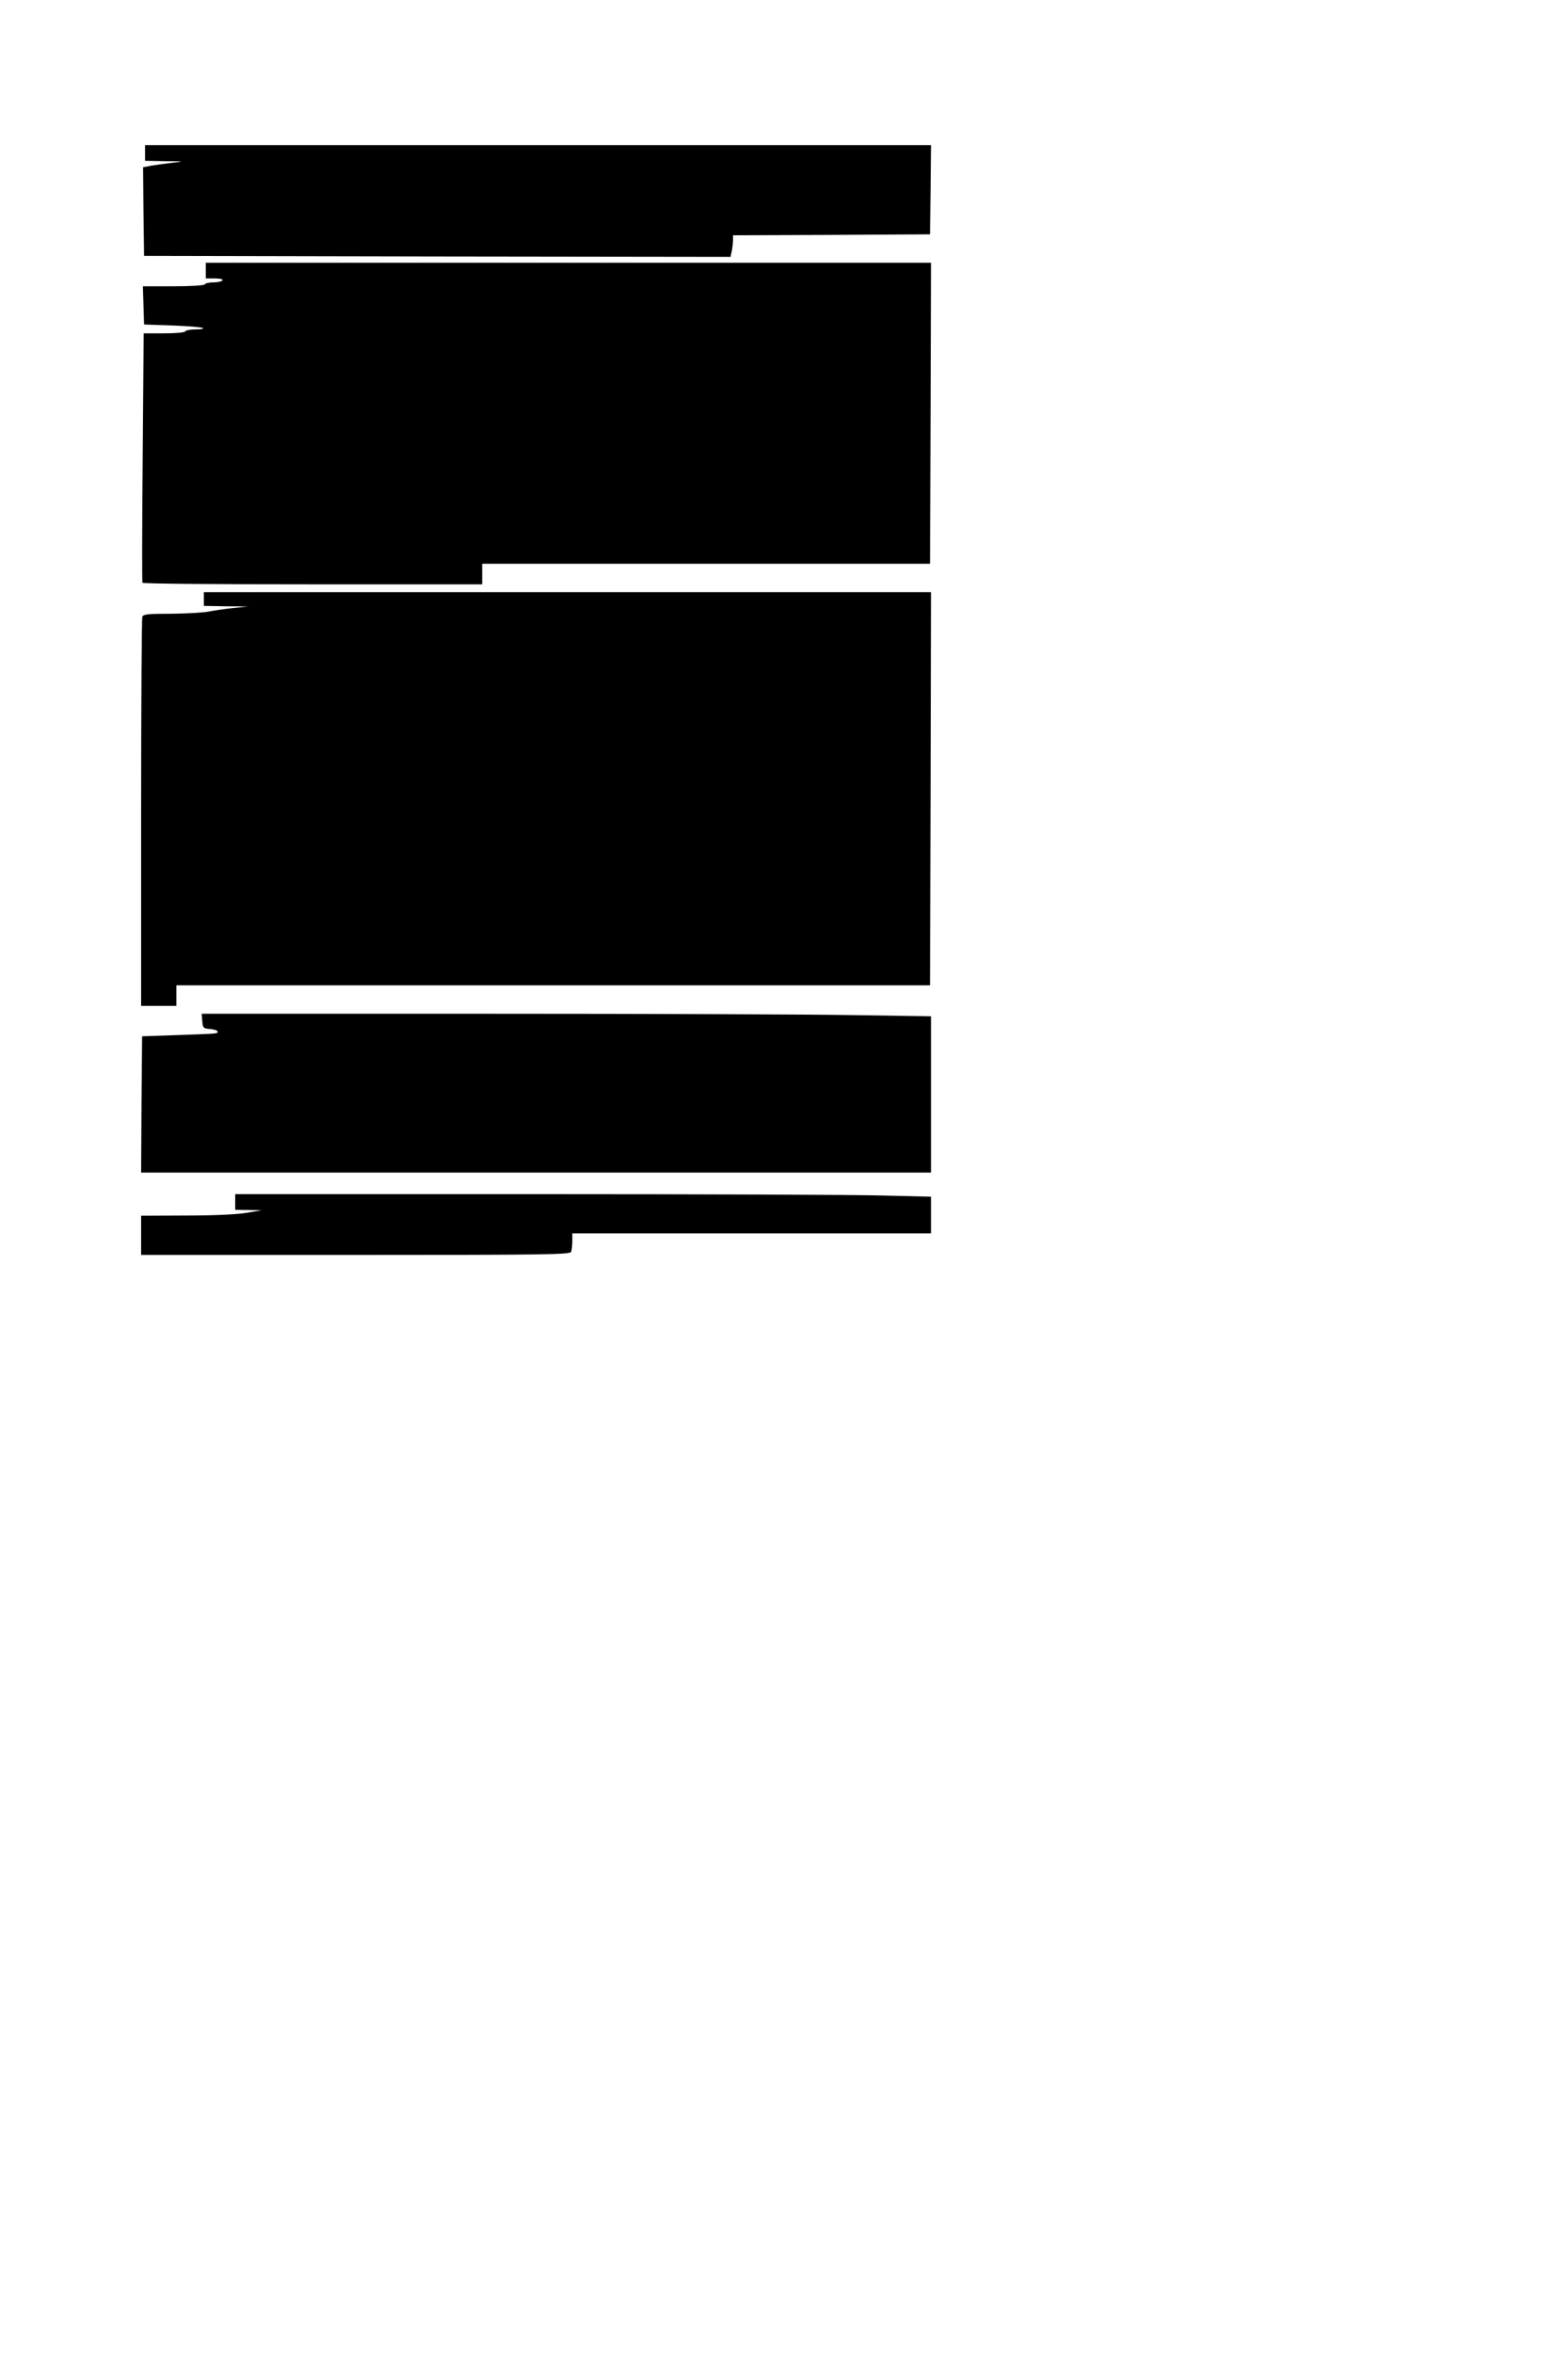 <?xml version="1.0" standalone="no"?>
<!DOCTYPE svg PUBLIC "-//W3C//DTD SVG 20010904//EN"
 "http://www.w3.org/TR/2001/REC-SVG-20010904/DTD/svg10.dtd">
<svg version="1.0" xmlns="http://www.w3.org/2000/svg"
 width="800pt" height="1200pt" viewBox="0 0 800 1200"
 preserveAspectRatio="xMidYMid meet">
<g transform="translate(0,1200) scale(0.1,-0.1)"
fill="#000000" stroke="none">
<path d="M740 11220 l0 -40 103 -2 c99 -1 100 -1 37 -8 -36 -4 -84 -11 -108
-15 l-42 -8 2 -226 3 -226 1496 -3 1496 -2 7 31 c3 17 6 42 6 55 l0 24 503 2
502 3 3 228 2 227 -2005 0 -2005 0 0 -40z"/>
<path d="M1050 10620 l0 -40 46 0 c27 0 43 -4 39 -10 -3 -5 -24 -10 -45 -10
-21 0 -42 -4 -45 -10 -4 -6 -69 -10 -161 -10 l-155 0 3 -97 3 -98 147 -5 c81
-3 150 -9 154 -13 4 -4 -13 -7 -39 -7 -25 0 -49 -4 -52 -10 -3 -6 -51 -10
-109 -10 l-103 0 -5 -632 c-3 -348 -4 -636 -1 -640 2 -5 393 -8 869 -8 l864 0
0 53 0 52 1143 0 1142 0 3 768 2 767 -1850 0 -1850 0 0 -40z"/>
<path d="M1040 8945 l0 -35 113 -2 112 -1 -75 -8 c-41 -4 -95 -12 -120 -17
-25 -6 -111 -11 -191 -12 -124 0 -148 -2 -153 -16 -3 -9 -6 -459 -6 -1000 l0
-984 90 0 90 0 0 53 0 52 1922 0 1923 0 3 1003 2 1002 -1855 0 -1855 0 0 -35z"/>
<path d="M1032 6793 c3 -36 5 -38 41 -41 20 -2 37 -7 37 -13 0 -11 11 -10
-210 -18 l-175 -6 -3 -347 -2 -348 2015 0 2015 0 0 398 0 399 -397 6 c-219 4
-1056 7 -1861 7 l-1463 0 3 -37z"/>
<path d="M1200 5870 l0 -40 68 -1 67 -1 -75 -13 c-46 -8 -163 -14 -307 -14
l-233 -1 0 -100 0 -100 1094 0 c988 0 1094 2 1100 16 3 9 6 33 6 55 l0 39 915
0 915 0 0 93 0 94 -247 6 c-137 4 -935 7 -1775 7 l-1528 0 0 -40z"/>
</g>
</svg>
